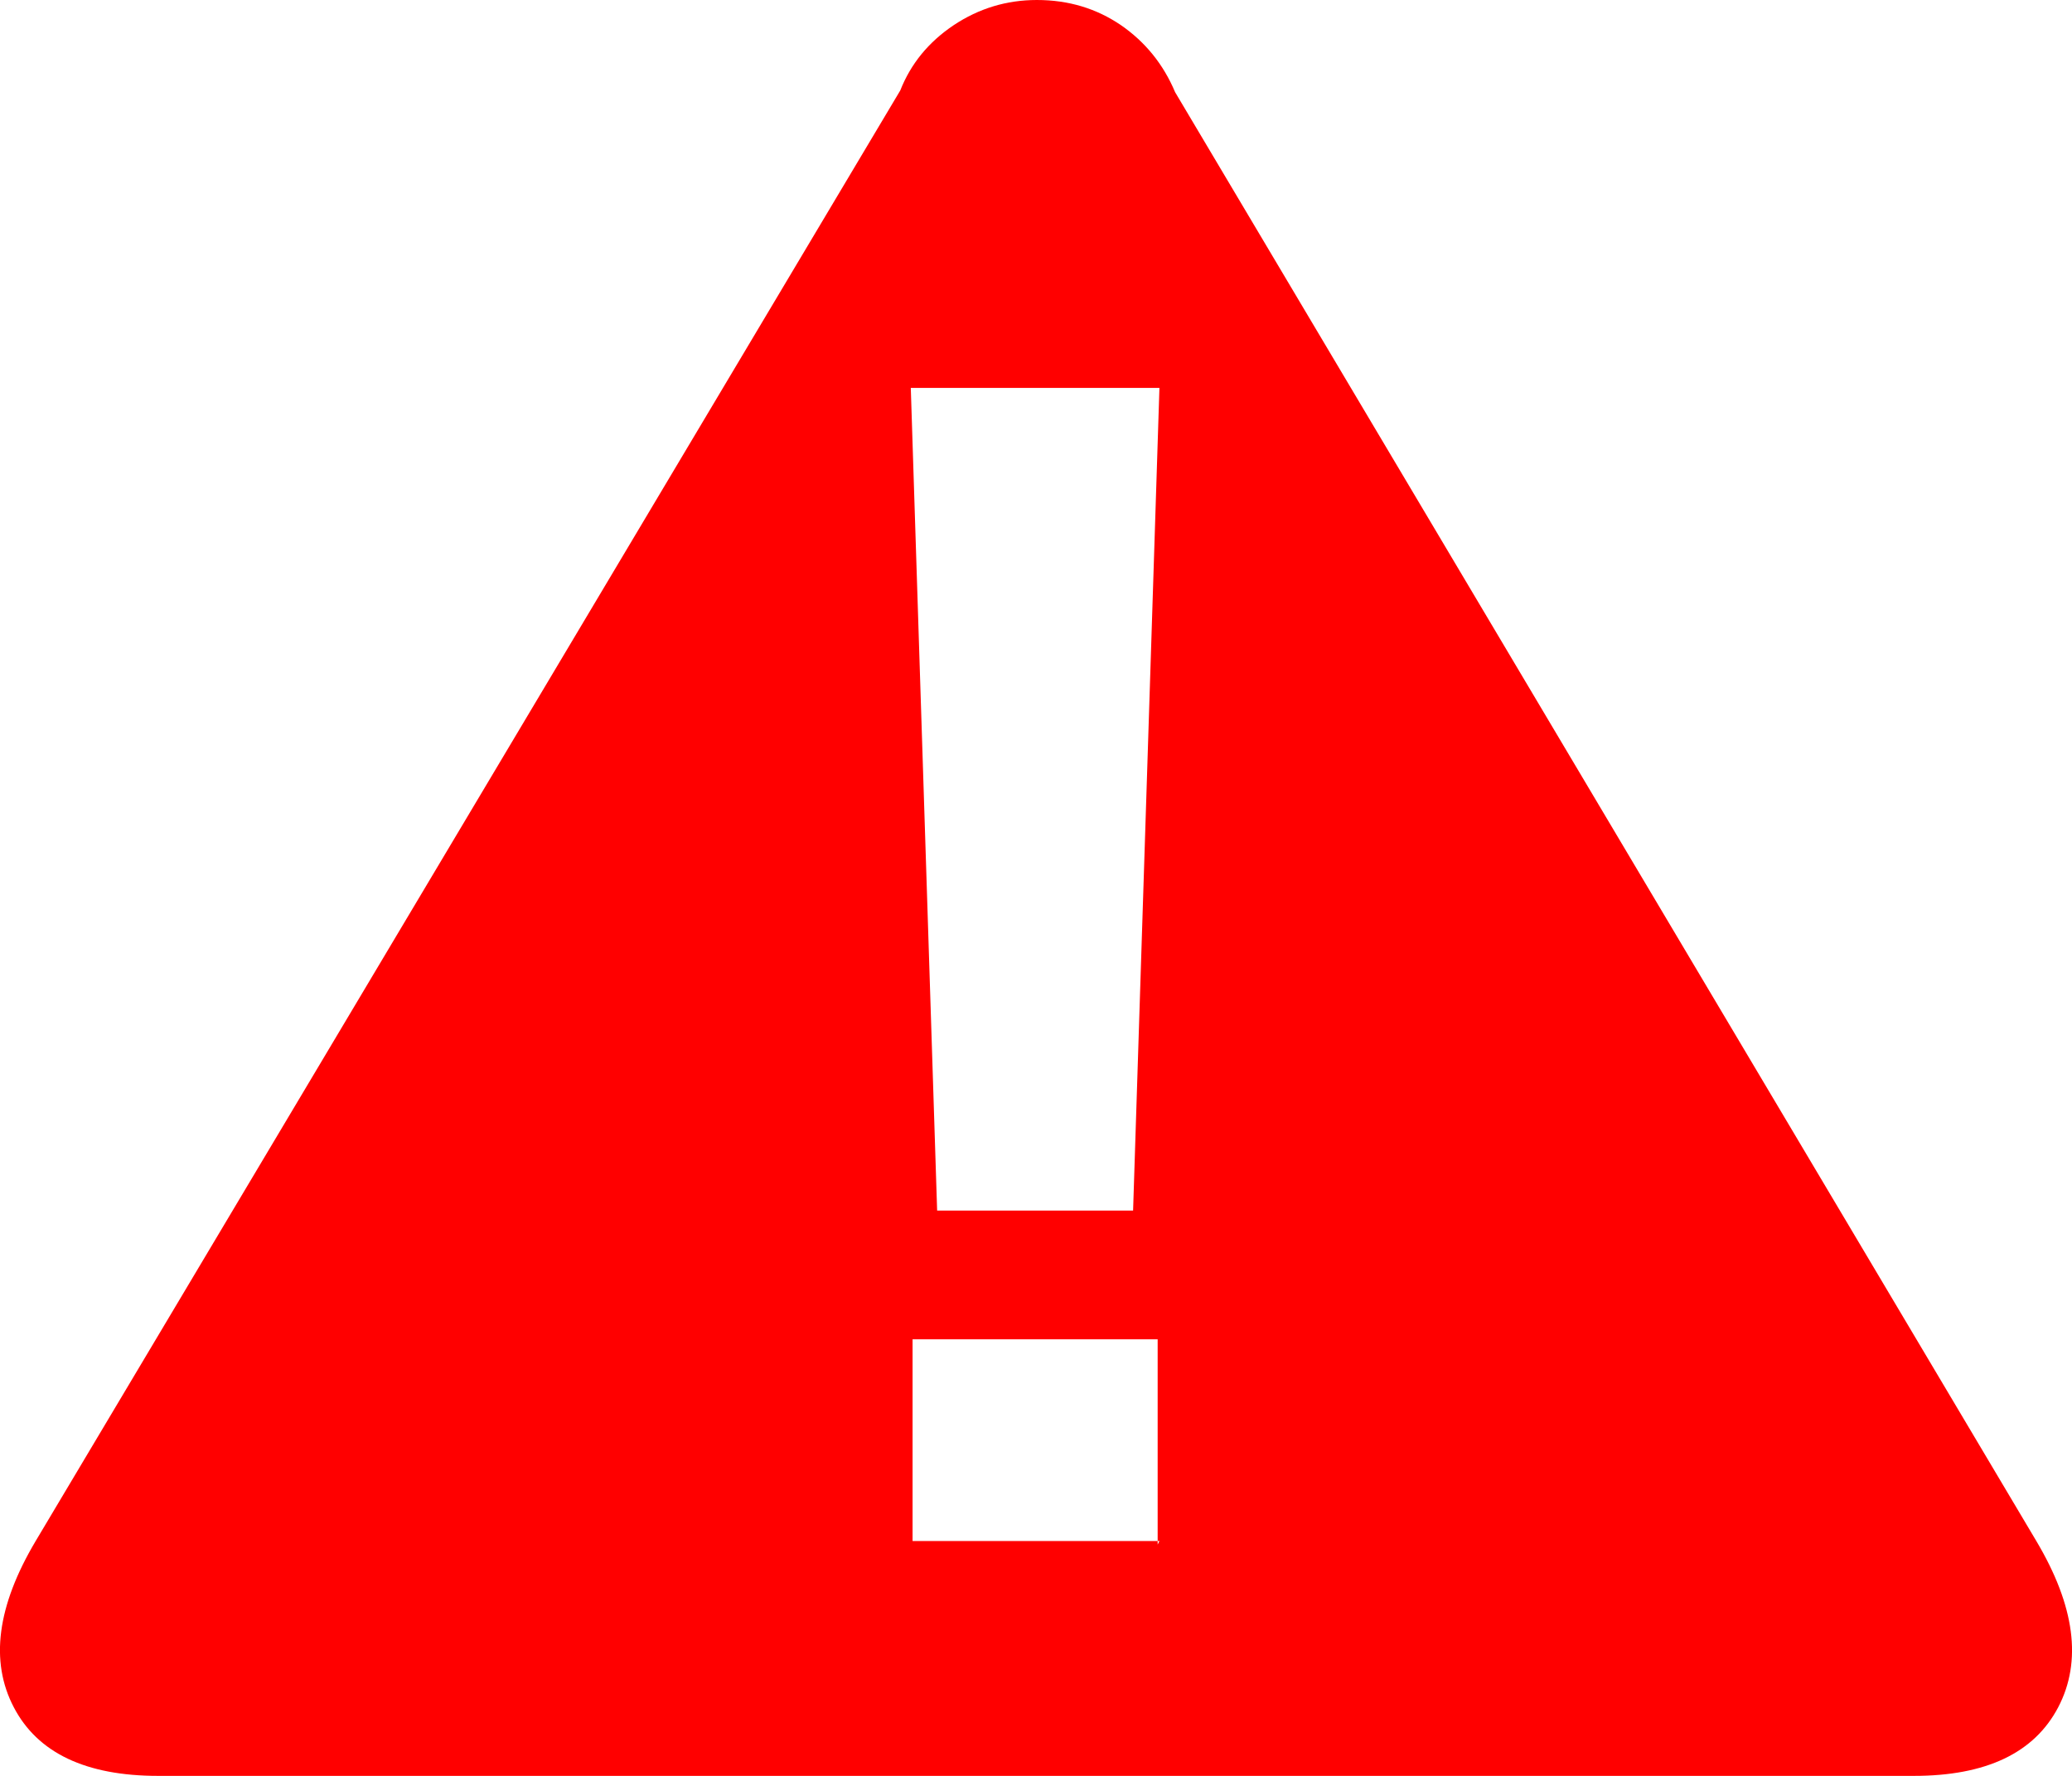 <svg width="14" height="12" viewBox="0 0 14 12" fill="none" xmlns="http://www.w3.org/2000/svg">
<path fill-rule="evenodd" clip-rule="evenodd" d="M13.759 10.413C14.02 10.852 14.069 11.226 13.907 11.536C13.745 11.845 13.42 12 12.931 12H1.069C0.58 12 0.254 11.845 0.093 11.536C-0.069 11.226 -0.02 10.852 0.241 10.413L6.083 0.611C6.154 0.431 6.274 0.284 6.444 0.17C6.614 0.057 6.801 0 7.006 0C7.219 0 7.408 0.057 7.574 0.17C7.739 0.284 7.861 0.435 7.94 0.623L13.759 10.413ZM7.822 10.437V9.05H6.166V10.413H7.834L7.822 10.437ZM7.834 2.621H6.154L6.332 8.18H7.656L7.834 2.621Z" fill="#FF0000"/>
</svg>
